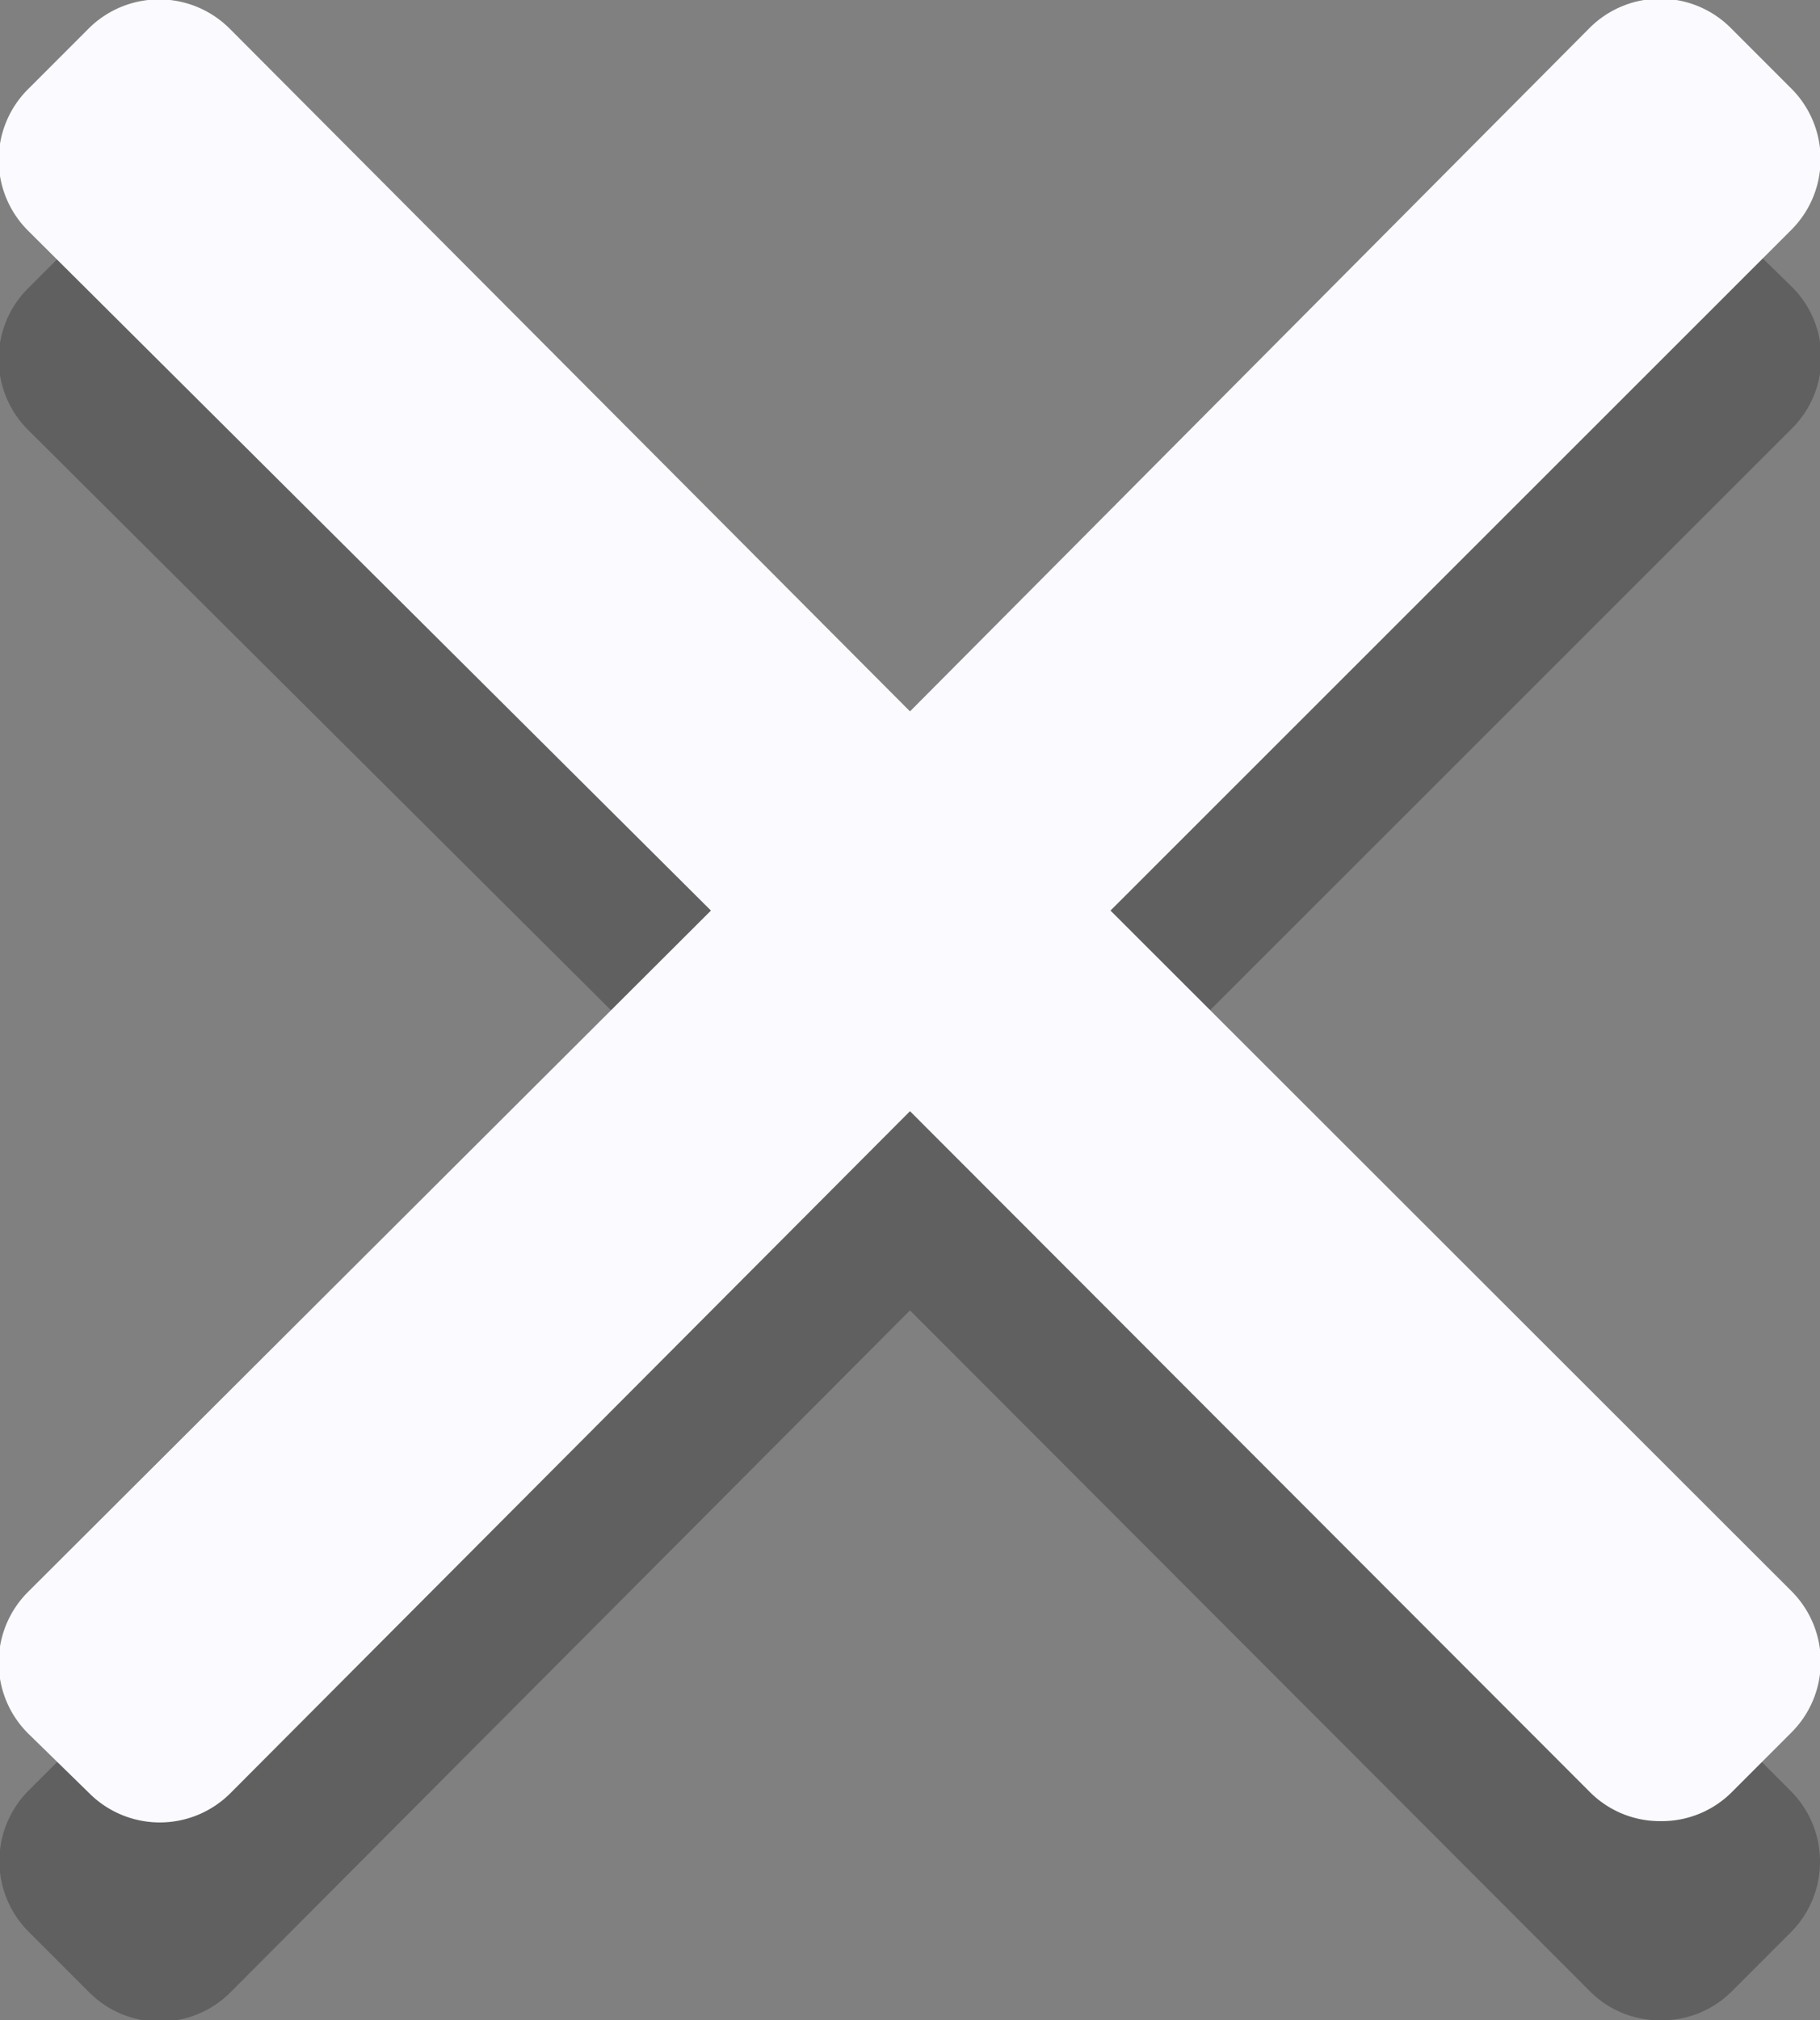 <svg xmlns="http://www.w3.org/2000/svg" viewBox="0 0 64 71"><rect x="0" y="0" width="64" height="71" fill="#808080" stroke="none"/><defs><style>.cls-1{opacity:0.25;}.cls-2{fill:#fafaff;}</style></defs><g id="Слой_2" data-name="Слой 2"><g id="Settings"><g class="cls-1"><path d="M39.05,39,63,15.07a3.51,3.51,0,0,0,0-5L60.88,8a3.51,3.51,0,0,0-5,0L32,32,8.07,8A3.51,3.51,0,0,0,3.12,8L1,10.12a3.51,3.51,0,0,0,0,5L25,39,1,62.93a3.51,3.51,0,0,0,0,4.95L3.12,70a3.51,3.51,0,0,0,5,0L32,46.05,55.93,70a3.47,3.47,0,0,0,2.47,1h0a3.48,3.48,0,0,0,2.48-1l2.1-2.1a3.51,3.51,0,0,0,0-4.95Z"/></g><path class="cls-2" d="M39.05,32,63,8.07a3.51,3.51,0,0,0,0-4.95L60.88,1a3.51,3.51,0,0,0-5,0L32,25,8.07,1A3.51,3.51,0,0,0,3.12,1L1,3.12a3.51,3.51,0,0,0,0,5L25,32,1,55.93a3.51,3.51,0,0,0,0,5L3.12,63a3.51,3.51,0,0,0,5,0L32,39.05,55.93,63a3.47,3.47,0,0,0,2.47,1h0a3.48,3.48,0,0,0,2.48-1l2.1-2.1a3.51,3.51,0,0,0,0-5Z"/></g></g></svg>